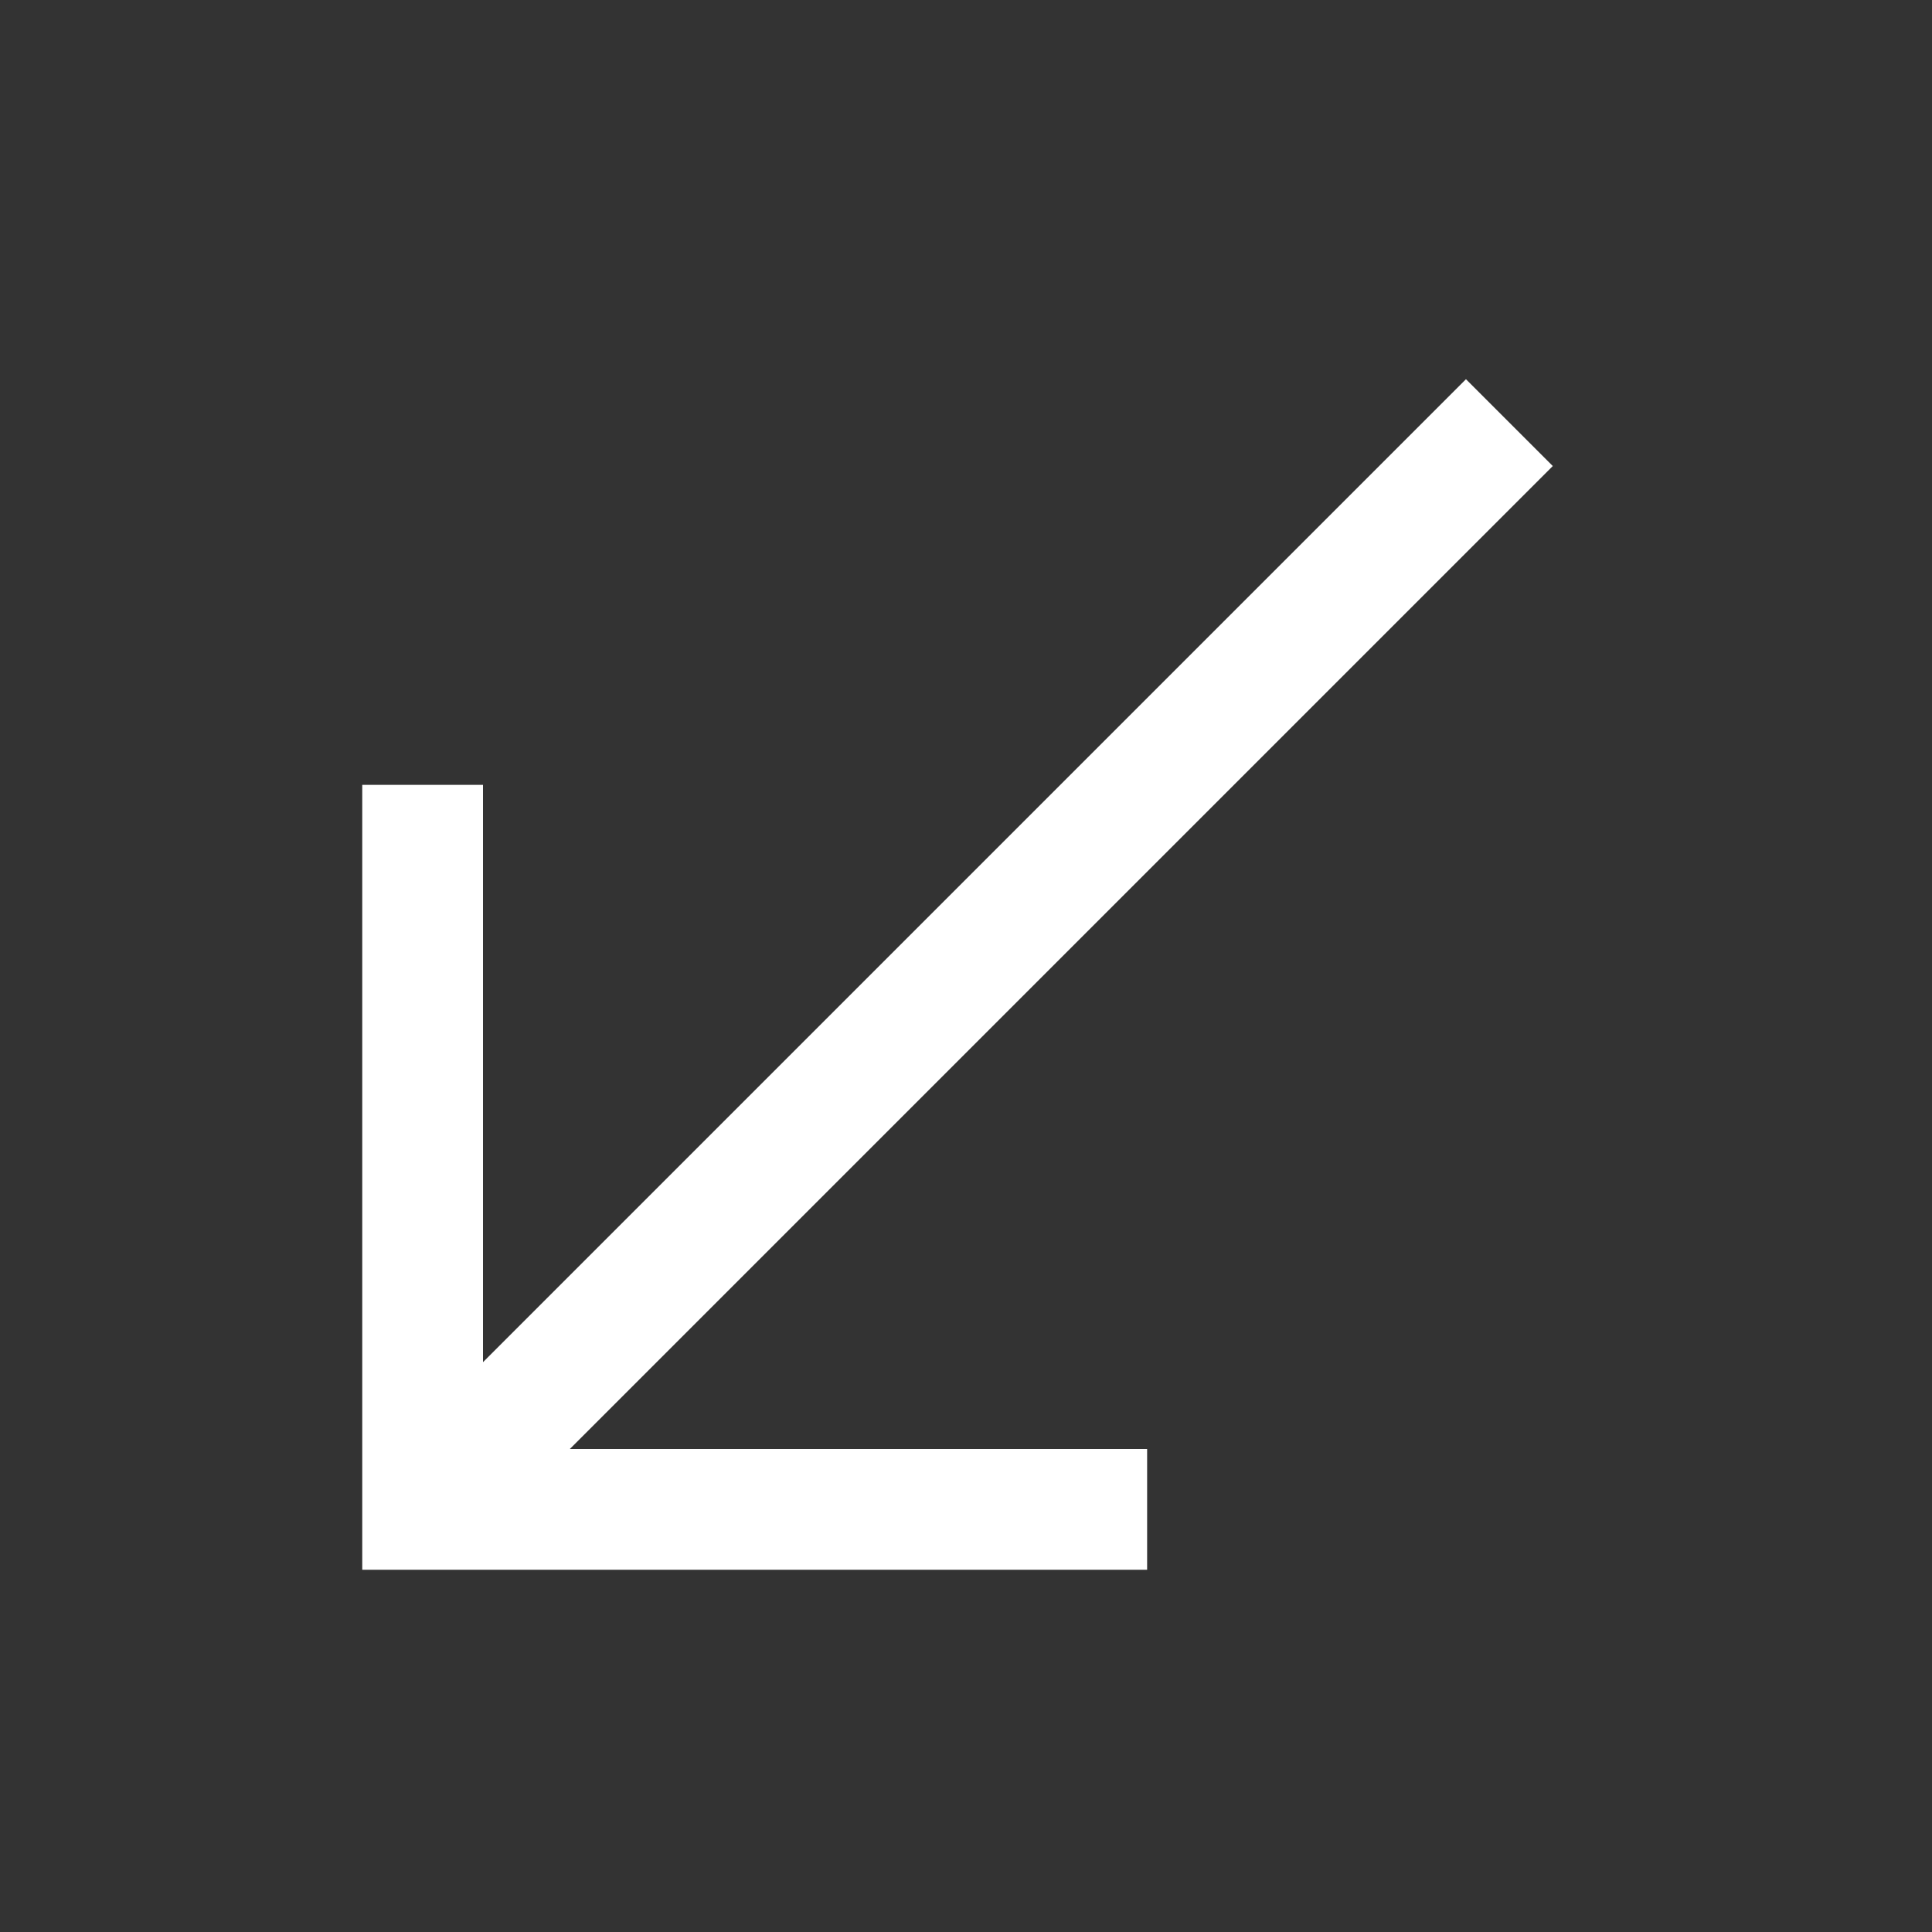 <svg xmlns="http://www.w3.org/2000/svg" width="32" height="32" viewBox="0 0 32 32"><rect x="0" y="0" width="32" height="32" fill="#333333" stroke="none"/><path fill="#fff" d="M 24.281 6.281 L 8 22.562 L 8 13 L 6 13 L 6 26 L 19 26 L 19 24 L 9.438 24 L 25.719 7.719 Z"/></svg>